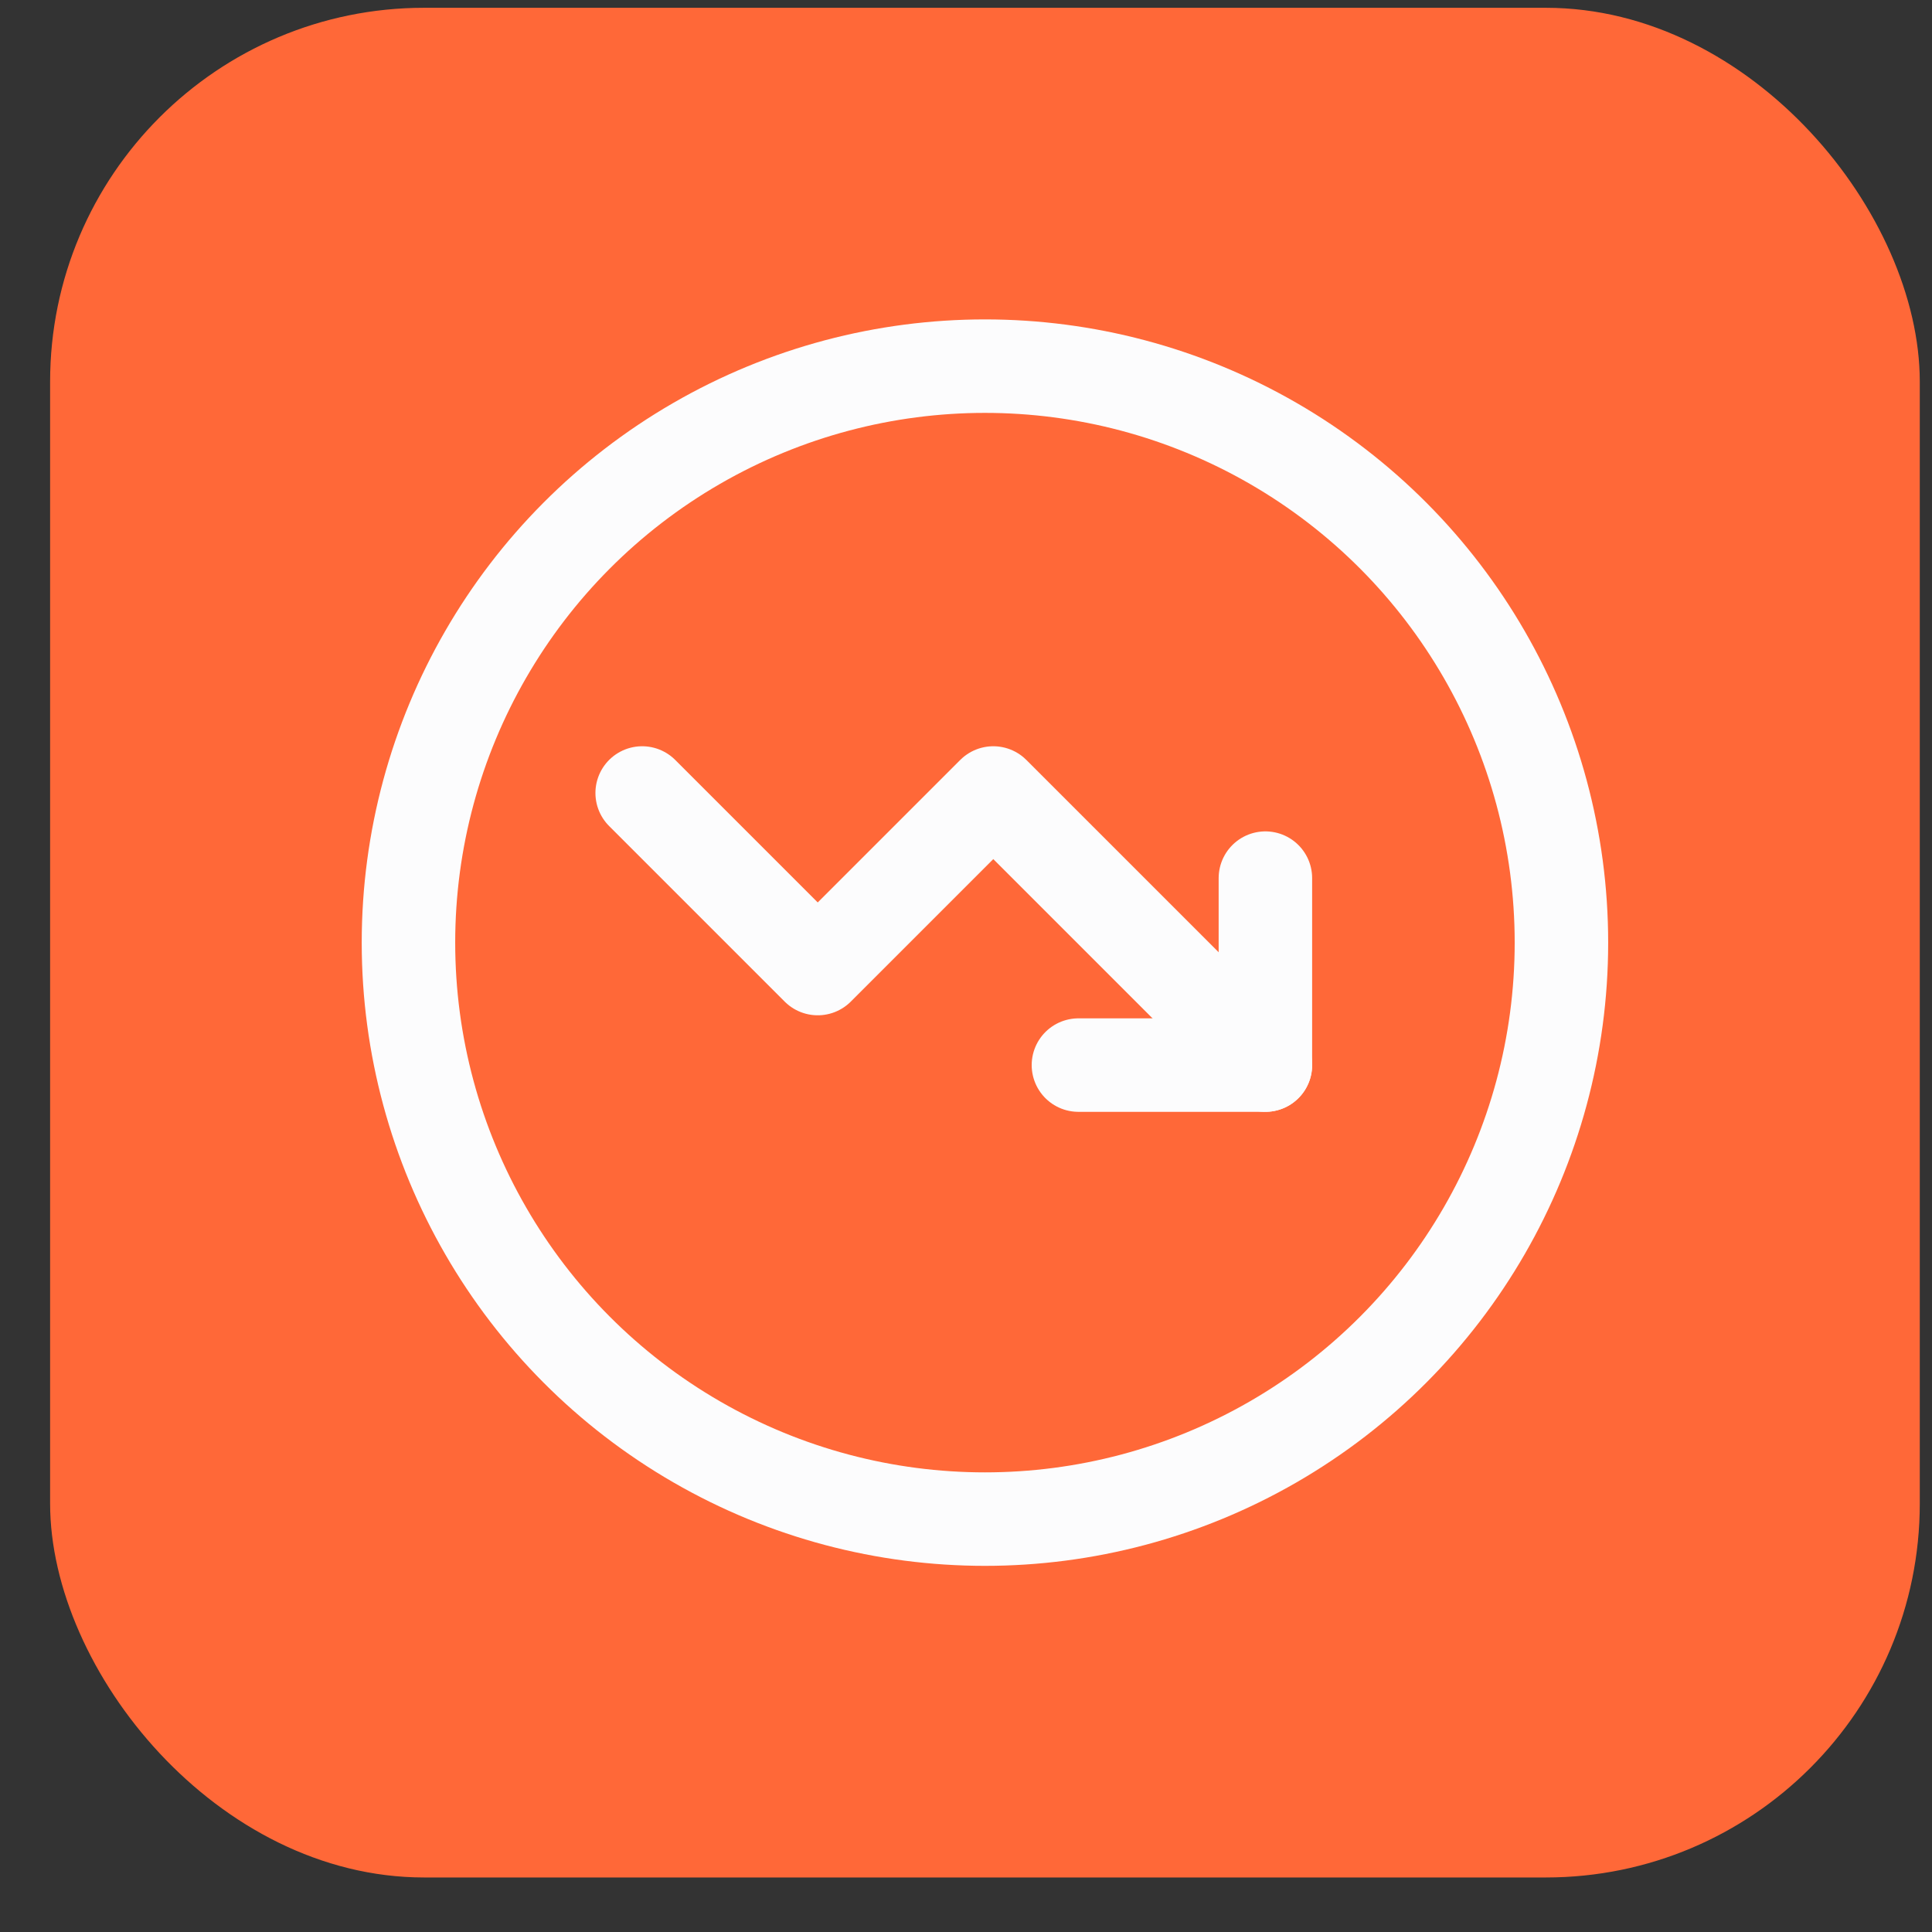 <svg width="31" height="31" viewBox="0 0 31 31" fill="none" xmlns="http://www.w3.org/2000/svg">
<rect x="0" y="0" width="31" height="31" fill="#333333" stroke="none"/>
<rect x="0.804" y="0.125" width="30" height="30" rx="6" fill="#FF6838"/>
<g clip-path="url(#clip0_2437_32274)">
<path d="M10.304 12.724L13.121 15.541L15.938 12.724L20.304 17.09" stroke="#FCFCFD" stroke-width="1.5" stroke-linecap="round" stroke-linejoin="round"/>
<path d="M17.304 17.09H20.304V14.09" stroke="#FCFCFD" stroke-width="1.5" stroke-linecap="round" stroke-linejoin="round"/>
<circle cx="15.804" cy="15.125" r="9.25" stroke="#FCFCFD" stroke-width="1.5"/>
</g>
<defs>
<clipPath id="clip0_2437_32274">
<rect width="24" height="24" fill="white" transform="translate(3.804 3.125)"/>
</clipPath>
</defs>
</svg>

